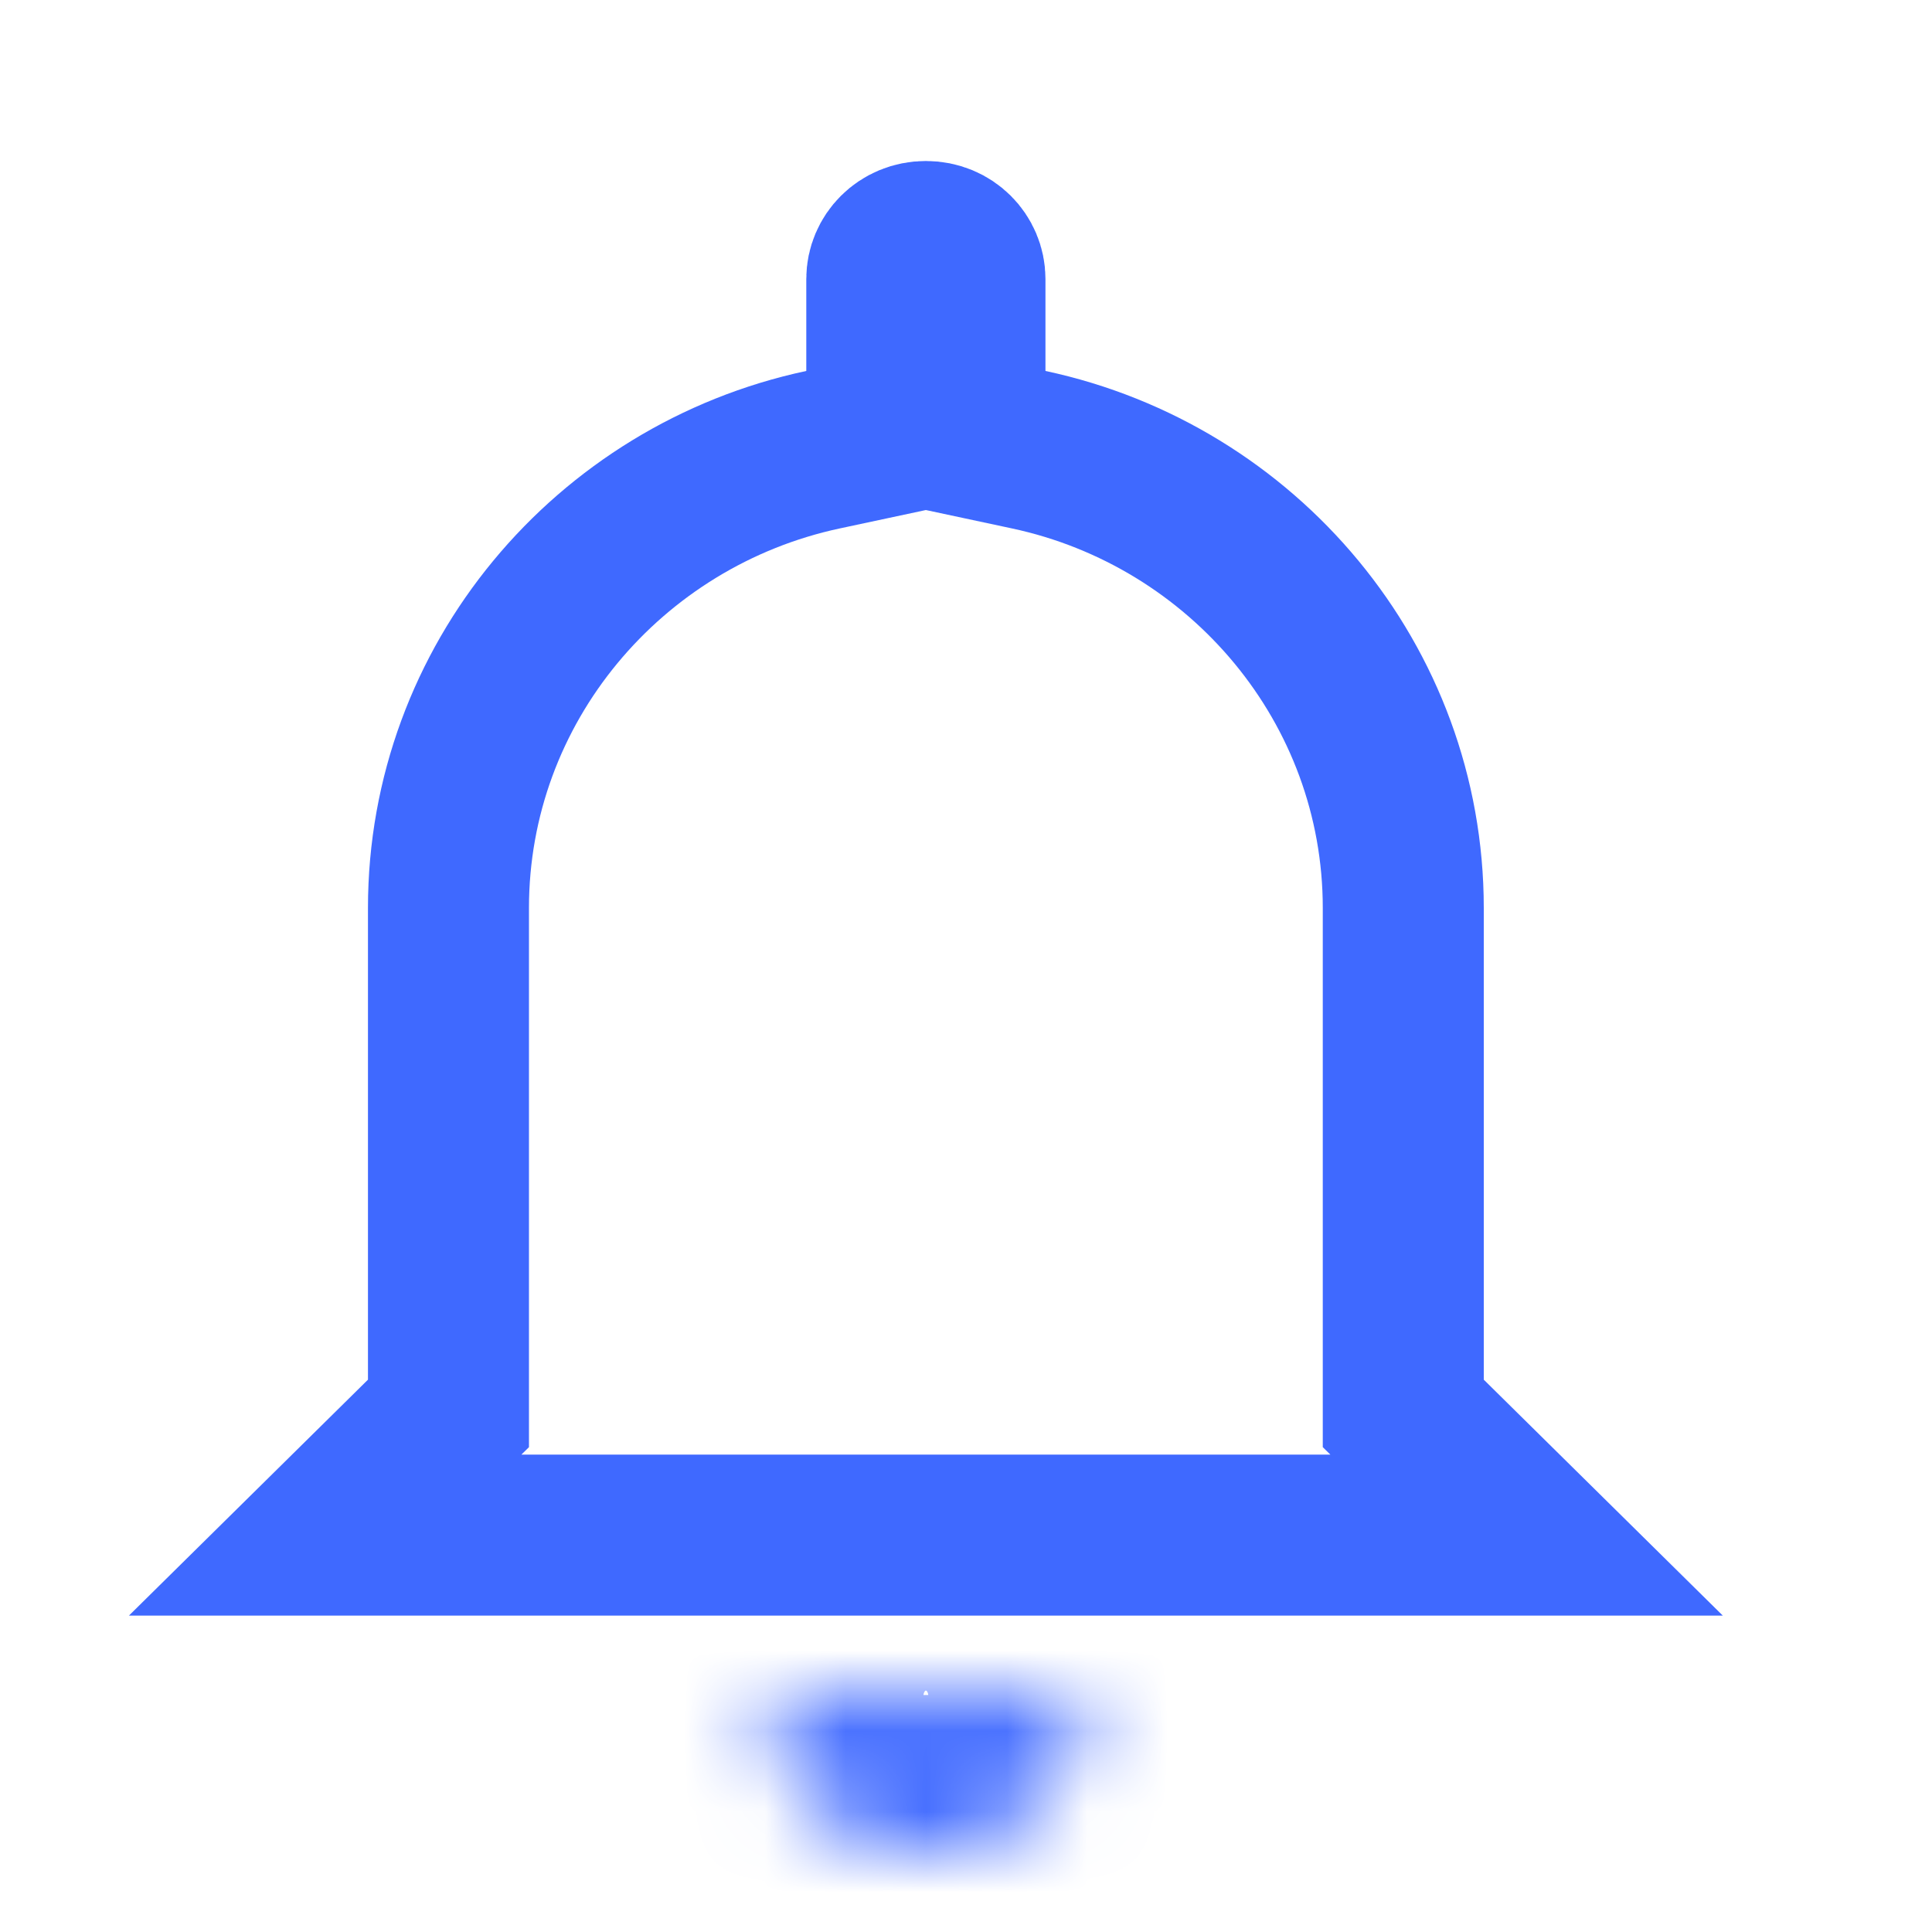 <svg width="24" height="24" viewBox="0 0 24 24" fill="none" xmlns="http://www.w3.org/2000/svg">
<mask id="path-1-inside-1_94_703" fill="white">
<path d="M11.502 23C12.591 23 13.472 22.131 13.472 21.056H9.531C9.531 22.131 10.412 23 11.502 23Z"/>
</mask>
<path d="M13.472 21.056H15.472V19.056H13.472V21.056ZM9.531 21.056V19.056H7.531V21.056H9.531ZM11.502 25C13.669 25 15.472 23.261 15.472 21.056H11.472C11.472 21.049 11.474 21.037 11.479 21.026C11.483 21.015 11.488 21.01 11.491 21.007C11.493 21.004 11.496 21.003 11.499 21.001C11.504 20.999 11.506 21 11.502 21V25ZM13.472 19.056H9.531V23.056H13.472V19.056ZM7.531 21.056C7.531 23.261 9.334 25 11.502 25V21C11.497 21 11.499 20.999 11.504 21.001C11.507 21.003 11.51 21.004 11.513 21.007C11.515 21.01 11.52 21.015 11.524 21.026C11.529 21.037 11.531 21.049 11.531 21.056H7.531Z" fill="#3F69FF" mask="url(#path-1-inside-1_94_703)"/>
<path d="M17.432 17.14V17.558L17.73 17.851L18.965 19.07H4.038L5.273 17.851L5.571 17.558V17.14V11.279C5.571 8.498 7.559 6.155 10.225 5.586L11.016 5.417V4.608V3.465C11.016 3.219 11.219 3 11.502 3C11.784 3 11.987 3.219 11.987 3.465V4.608V5.417L12.778 5.586C15.444 6.155 17.432 8.498 17.432 11.279V17.14Z" stroke="#3F69FF" stroke-width="2"/>
</svg>
